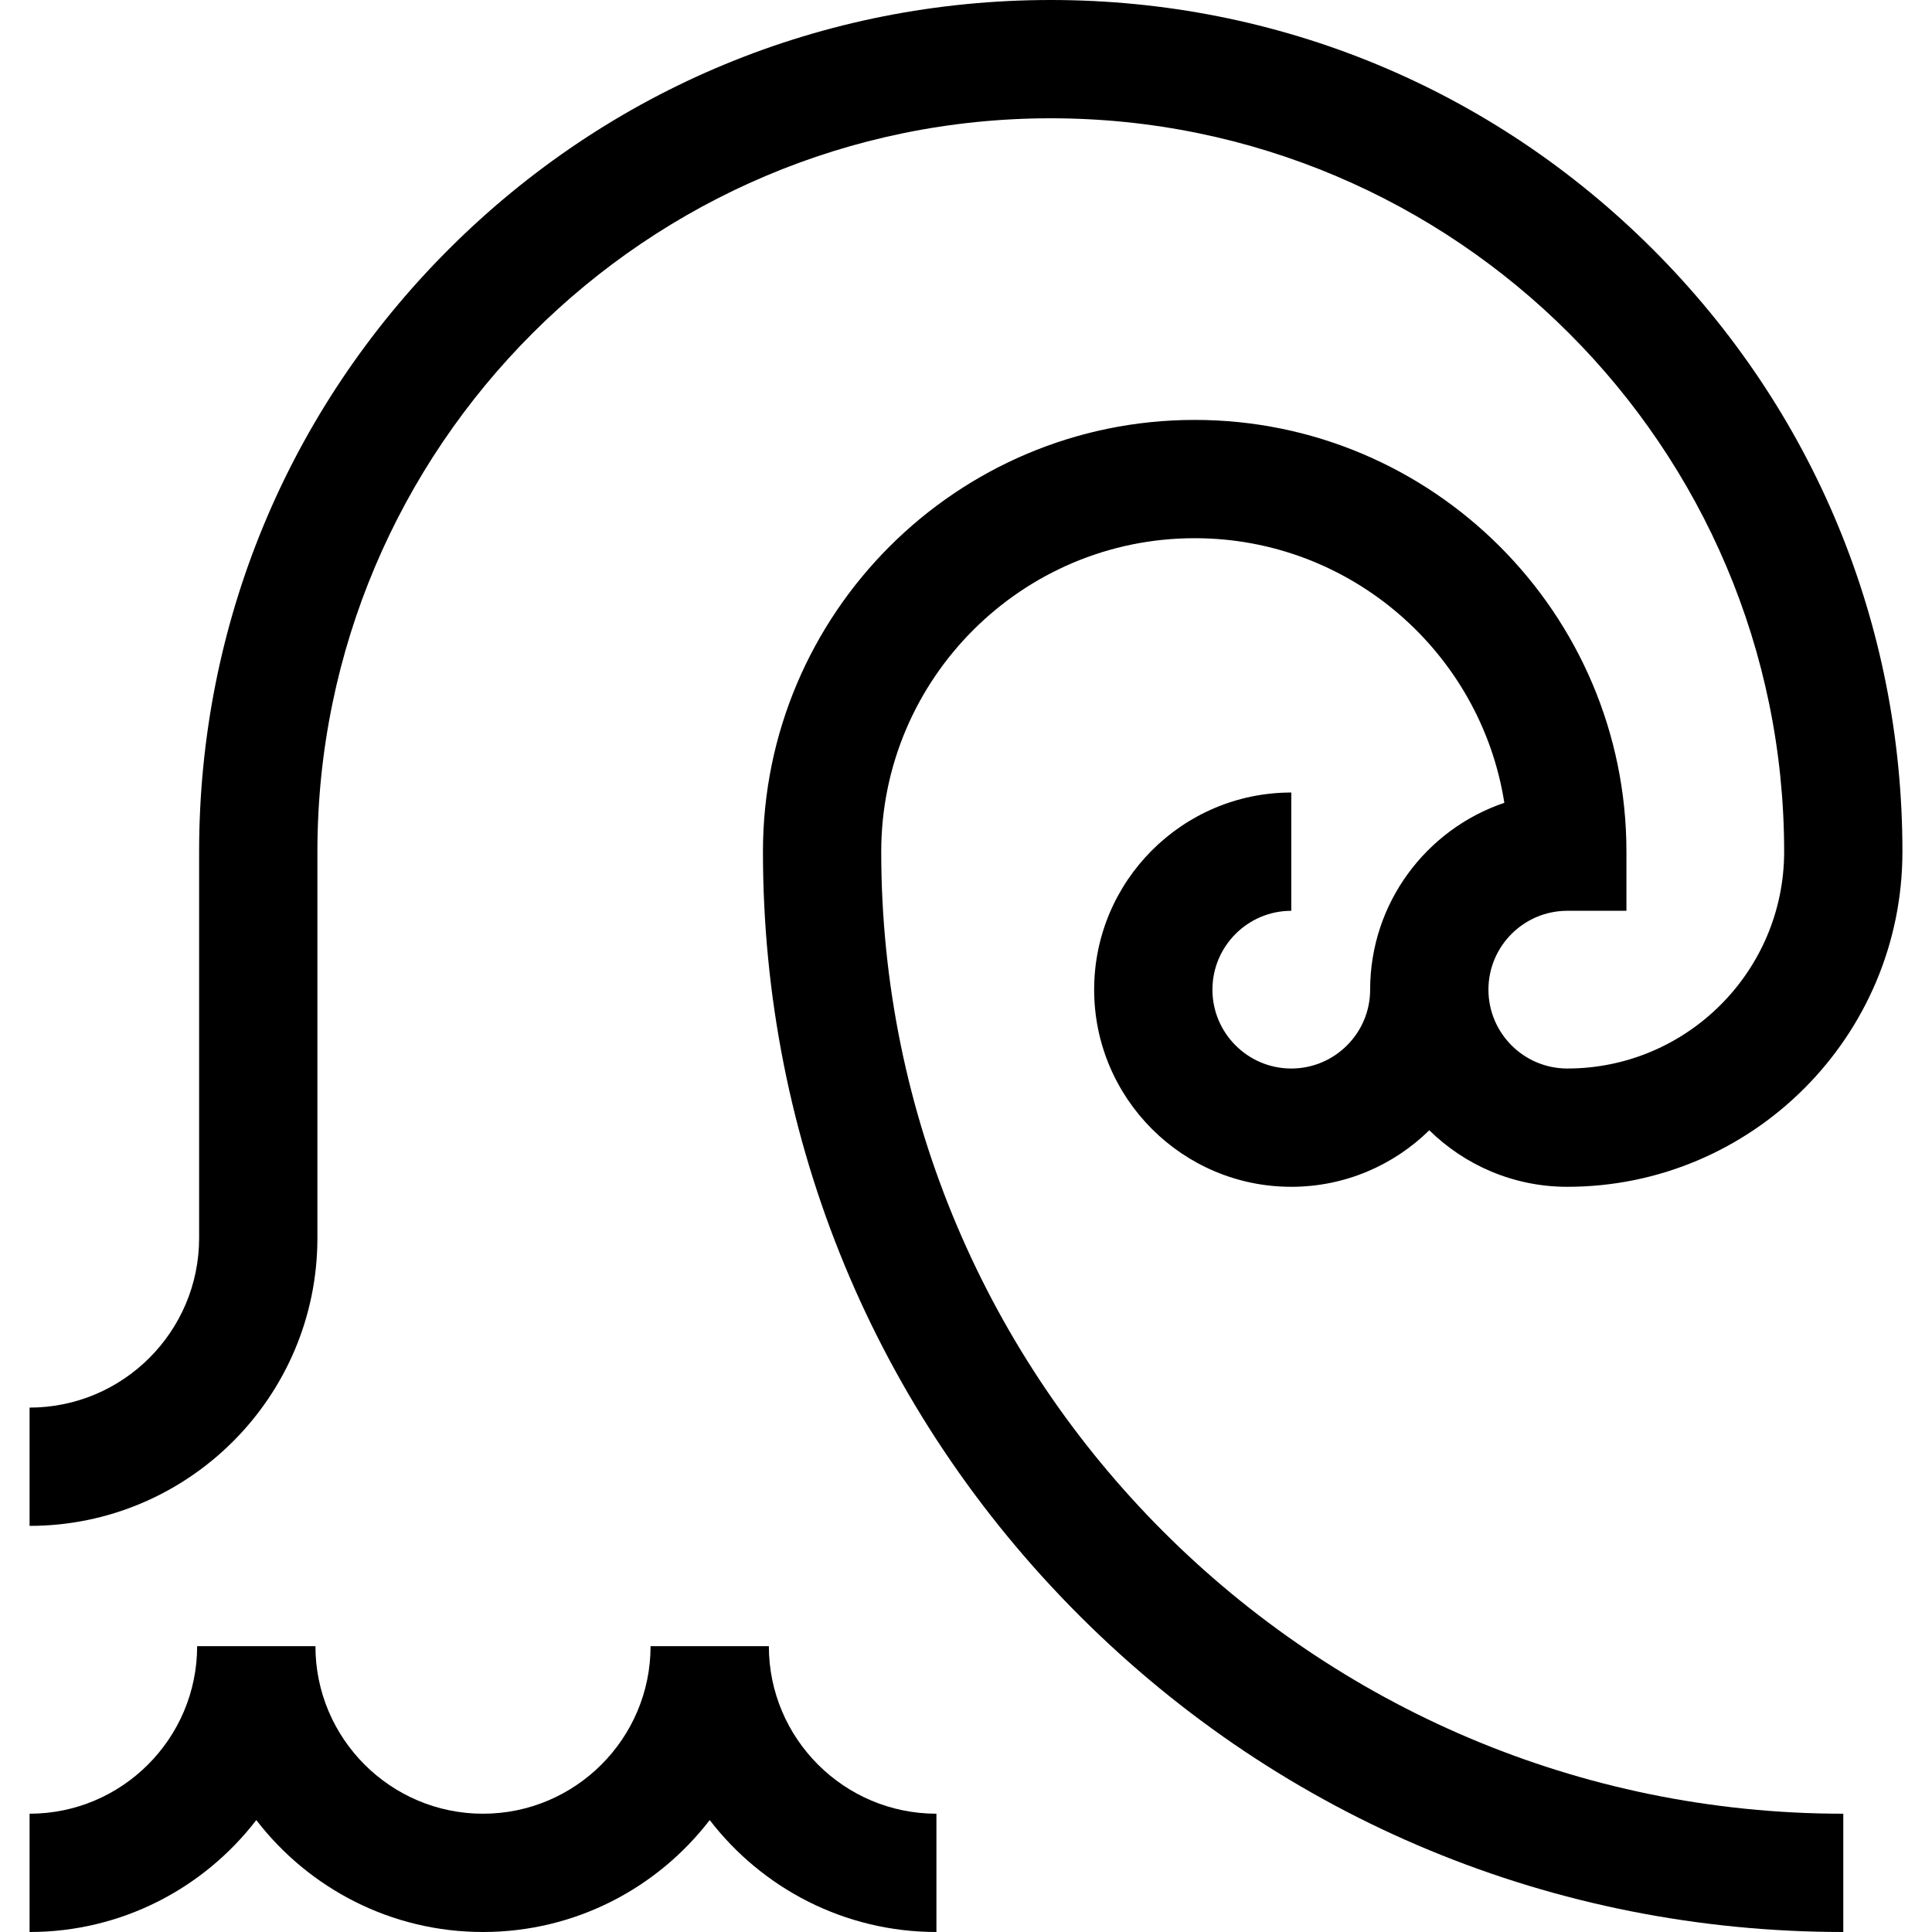 <?xml version="1.0" encoding="iso-8859-1"?>
<!-- Generator: Adobe Illustrator 19.0.0, SVG Export Plug-In . SVG Version: 6.00 Build 0)  -->
<svg xmlns="http://www.w3.org/2000/svg" xmlns:xlink="http://www.w3.org/1999/xlink" version="1.1" id="Layer_1" x="0px" y="0px" viewBox="0 0 512 512" style="enable-background:new 0 0 512 512;" xml:space="preserve">
<g>
	<g>
		<path d="M233.535,225.698c0-45.804,37.265-83.069,83.069-83.069c41.401,0,75.826,30.448,82.062,70.126    c-20.652,6.977-35.564,26.537-35.564,49.515c0,11.523-9.375,20.898-20.898,20.898c-11.523,0-20.898-9.375-20.898-20.898    c0-11.523,9.375-20.898,20.898-20.898v-31.347c-28.808,0-52.245,23.437-52.245,52.245c0,28.808,23.437,52.245,52.245,52.245    c14.228,0,27.14-5.724,36.571-14.982c9.431,9.258,22.343,14.982,36.571,14.982c48.973,0,88.816-39.843,88.816-88.816    c0-60.286-23.477-116.964-66.105-159.592C395.429,23.477,338.751,0,278.465,0S161.503,23.477,118.873,66.105    c-42.629,42.629-66.105,99.306-66.105,159.592v102.4c0,24.775-20.156,44.931-44.931,44.931v31.347    c42.059,0,76.278-34.218,76.278-76.278v-102.4c0-107.166,87.185-194.351,194.351-194.351s194.351,87.185,194.351,194.351    c0,31.689-25.781,57.469-57.469,57.469c-11.523,0-20.898-9.375-20.898-20.898c0-11.523,9.375-20.898,20.898-20.898h15.673v-15.674    c0-63.089-51.326-114.416-114.416-114.416s-114.416,51.328-114.416,114.416c0,76.474,29.781,148.371,83.856,202.446    S412.016,512,488.49,512v-31.347C347.907,480.653,233.535,366.281,233.535,225.698z"/>
	</g>
</g>
<g>
	<g>
		<path d="M203.755,436.245h-31.347c0,24.487-19.921,44.408-44.408,44.408s-44.408-19.921-44.408-44.408H52.245    c0,24.487-19.921,44.408-44.408,44.408V512c24.445,0,46.22-11.636,60.082-29.663C81.78,500.364,103.555,512,128,512    s46.22-11.636,60.082-29.663C201.943,500.364,223.718,512,248.163,512v-31.347C223.676,480.653,203.755,460.732,203.755,436.245z"/>
	</g>
</g>
<g>
</g>
<g>
</g>
<g>
</g>
<g>
</g>
<g>
</g>
<g>
</g>
<g>
</g>
<g>
</g>
<g>
</g>
<g>
</g>
<g>
</g>
<g>
</g>
<g>
</g>
<g>
</g>
<g>
</g>
</svg>
